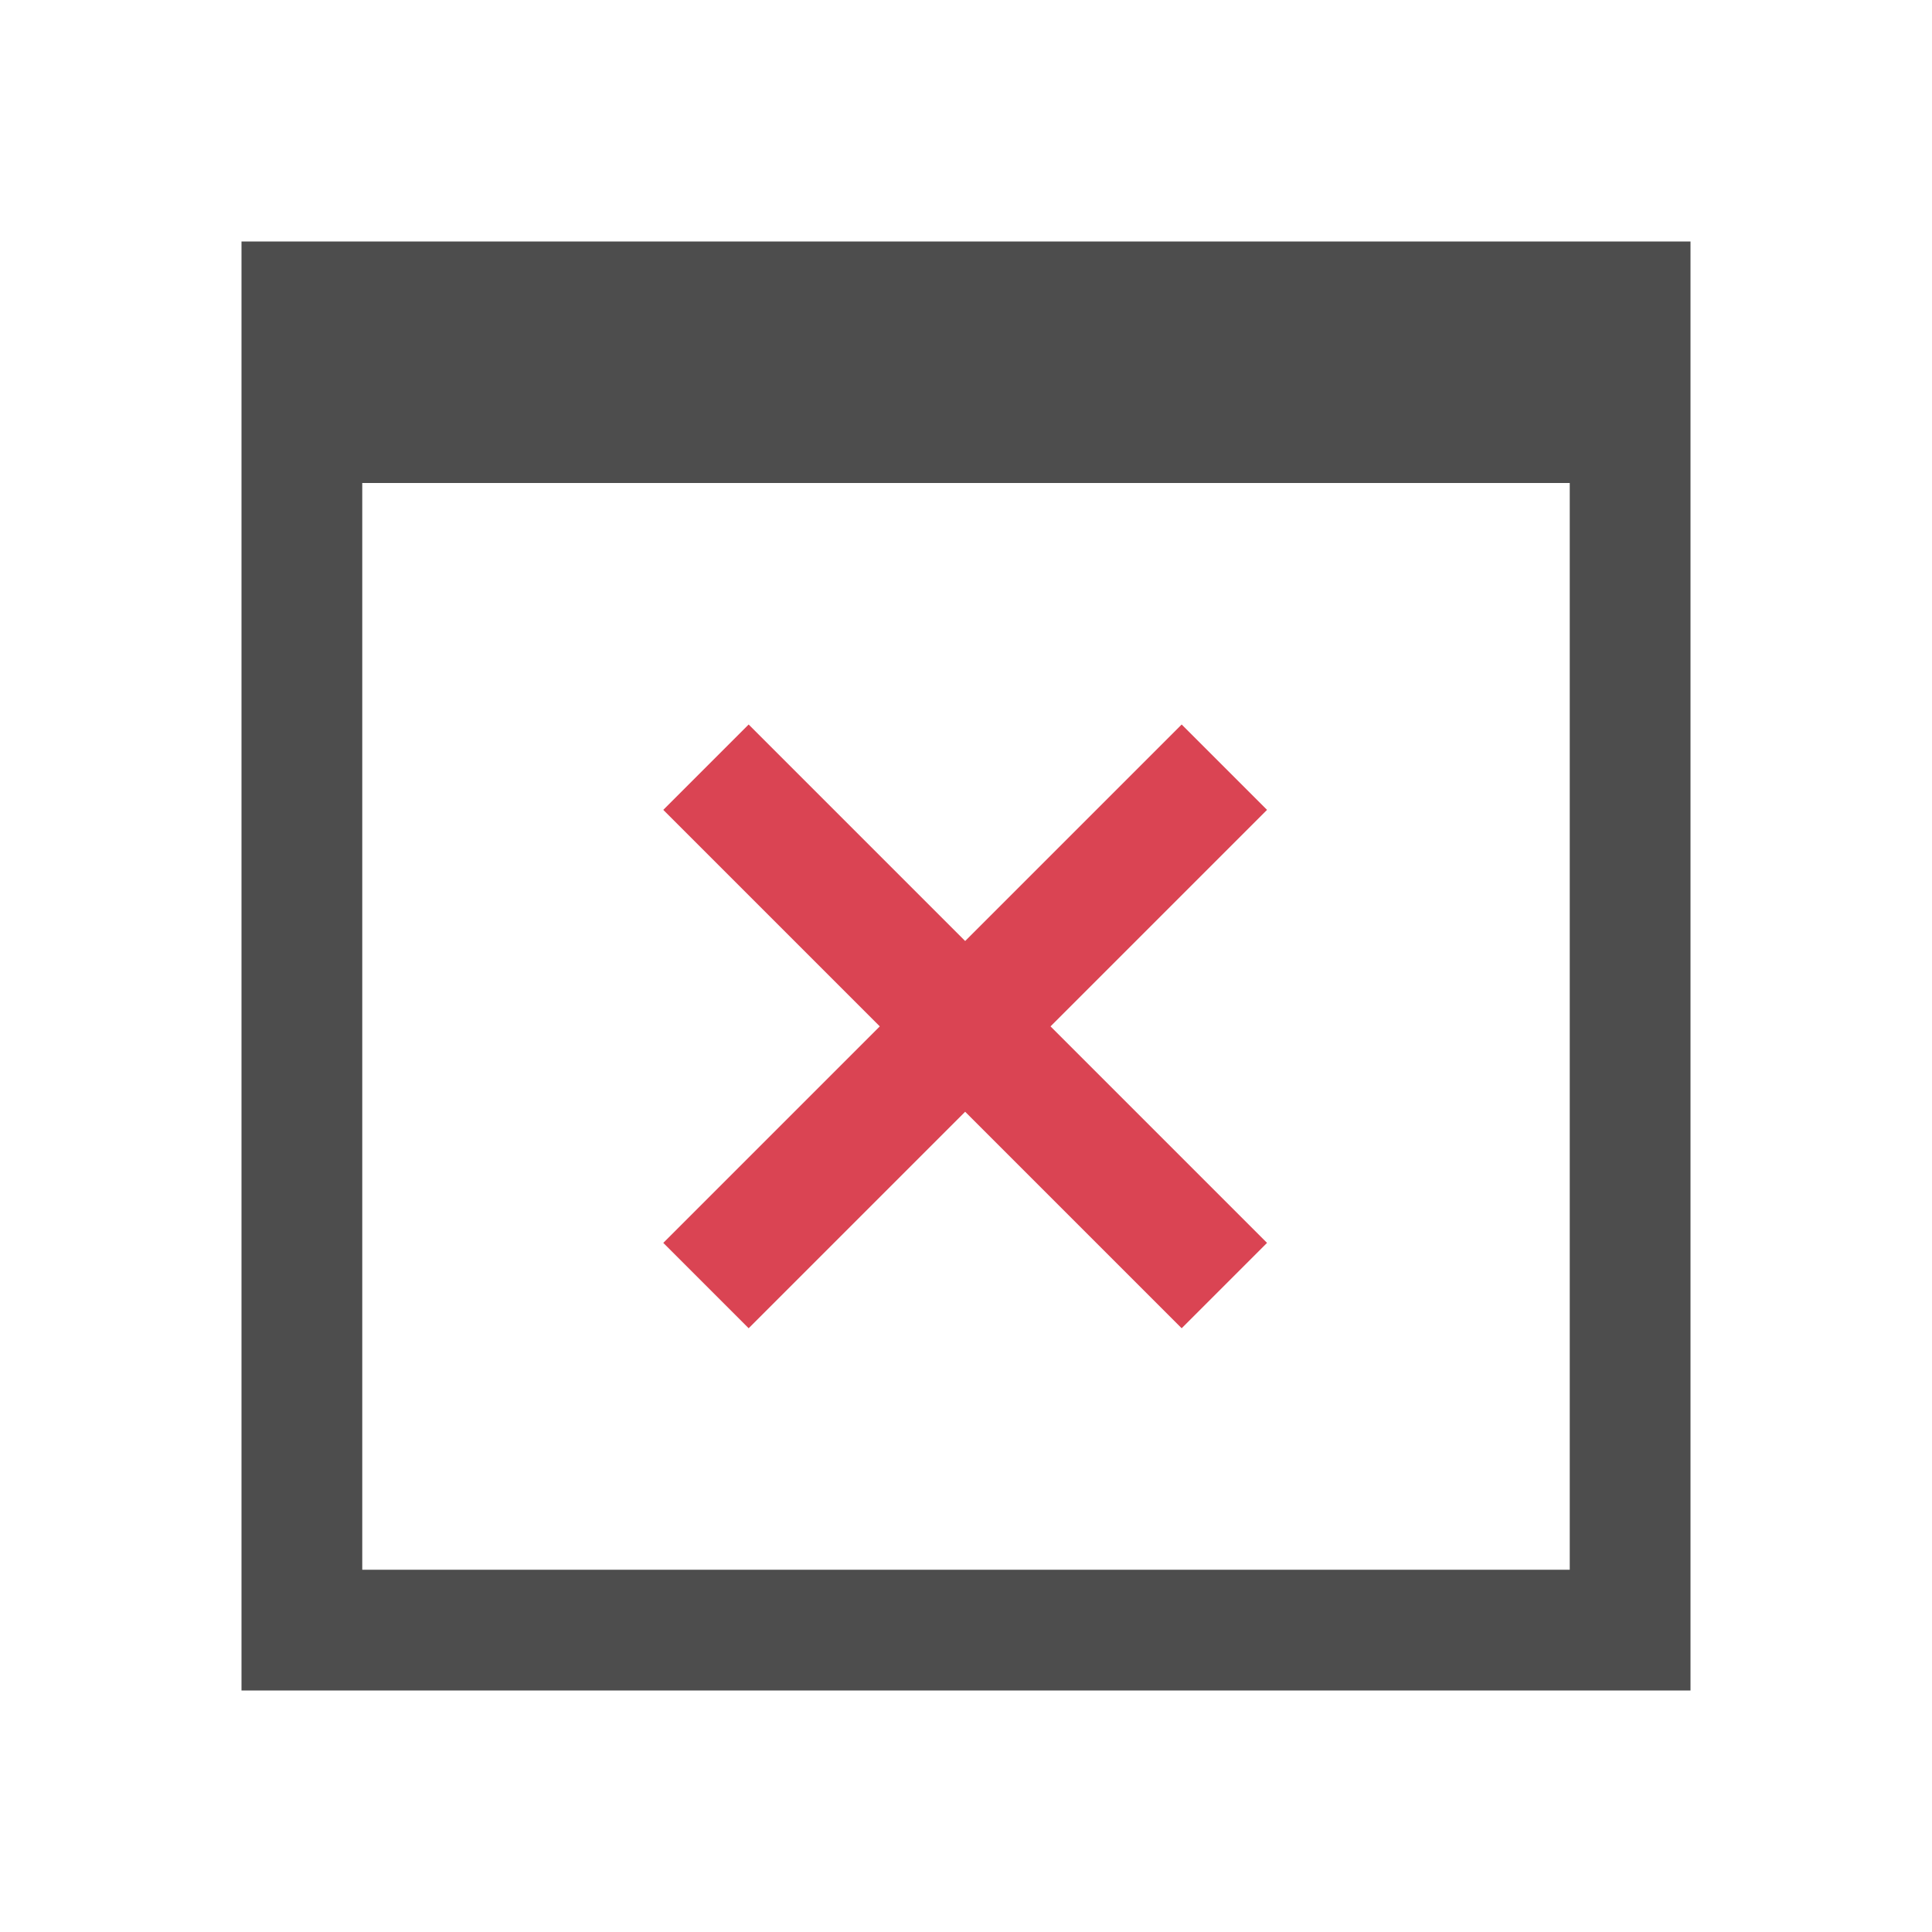 <svg viewBox="0 0 16 16" xmlns="http://www.w3.org/2000/svg"><path d="m2 2v12h12v-12zm1 2h10v9h-10z" fill="#4d4d4d"/><path d="m6.2 6-.707.707 1.793 1.793-1.793 1.793.707.707 1.793-1.793 1.793 1.793.707-.707-1.793-1.793 1.793-1.793-.707-.707-1.793 1.793" fill="#da4453"/></svg>